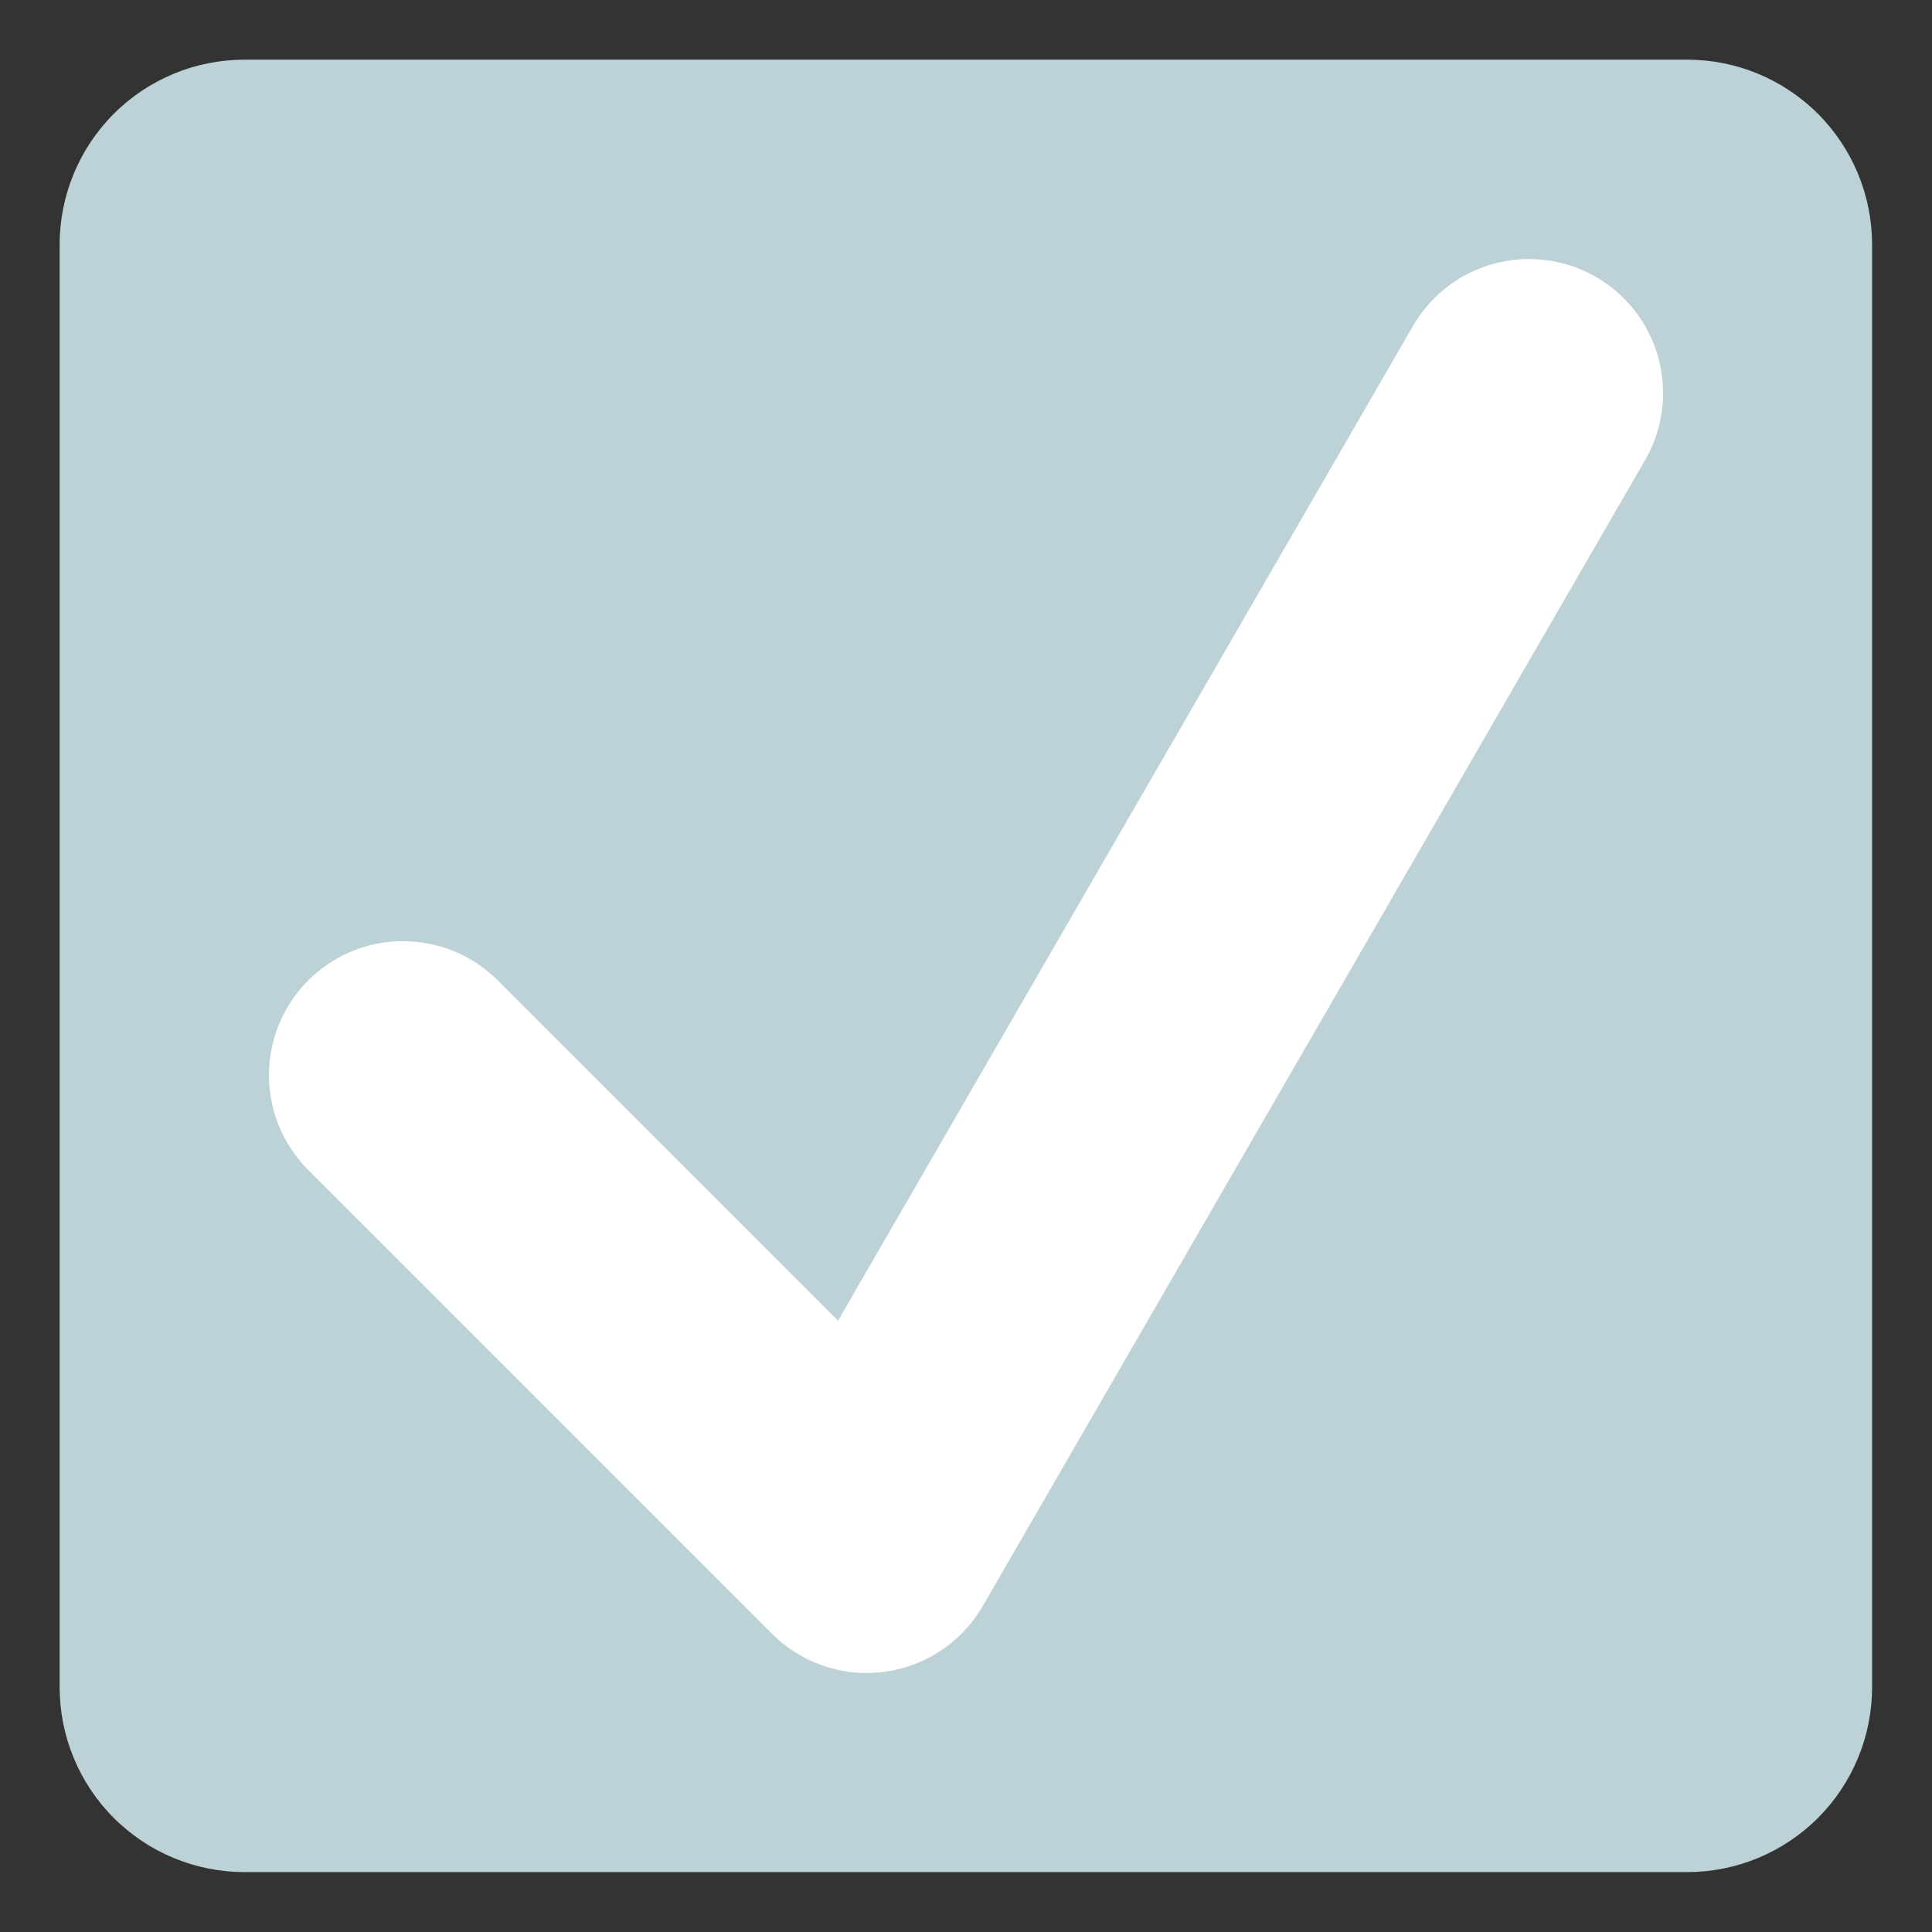 <?xml version="1.0" encoding="UTF-8" standalone="no"?>
<!DOCTYPE svg PUBLIC "-//W3C//DTD SVG 1.1//EN" "http://www.w3.org/Graphics/SVG/1.1/DTD/svg11.dtd">
<svg width="100%" height="100%" viewBox="0 0 209 209" version="1.1" xmlns="http://www.w3.org/2000/svg" xmlns:xlink="http://www.w3.org/1999/xlink" xml:space="preserve" xmlns:serif="http://www.serif.com/" style="fill-rule:evenodd;clip-rule:evenodd;stroke-linecap:round;stroke-linejoin:round;stroke-miterlimit:1.5;">
    <rect x="0" y="0" width="209" height="209" fill="#333333" stroke="none"/>
    <g transform="matrix(1.145,0,0,1.145,-13.124,-2.849)">
        <path d="M188.334,25.59C188.334,20.958 186.494,16.515 183.219,13.24C179.943,9.965 175.501,8.125 170.869,8.125L34.563,8.125C29.931,8.125 25.488,9.965 22.213,13.24C18.938,16.515 17.097,20.958 17.097,25.59L17.097,161.896C17.097,166.528 18.938,170.97 22.213,174.246C25.488,177.521 29.931,179.361 34.563,179.361L170.869,179.361C175.501,179.361 179.943,177.521 183.219,174.246C186.494,170.97 188.334,166.528 188.334,161.896L188.334,25.59Z" style="fill:rgb(189,210,214);"/>
    </g>
    <g transform="matrix(1,0,0,1,-7.554,6.768)">
        <path d="M51.15,109.544L101.315,159.709L172.959,35.755" style="fill:none;stroke:white;stroke-width:29px;"/>
    </g>
</svg>
